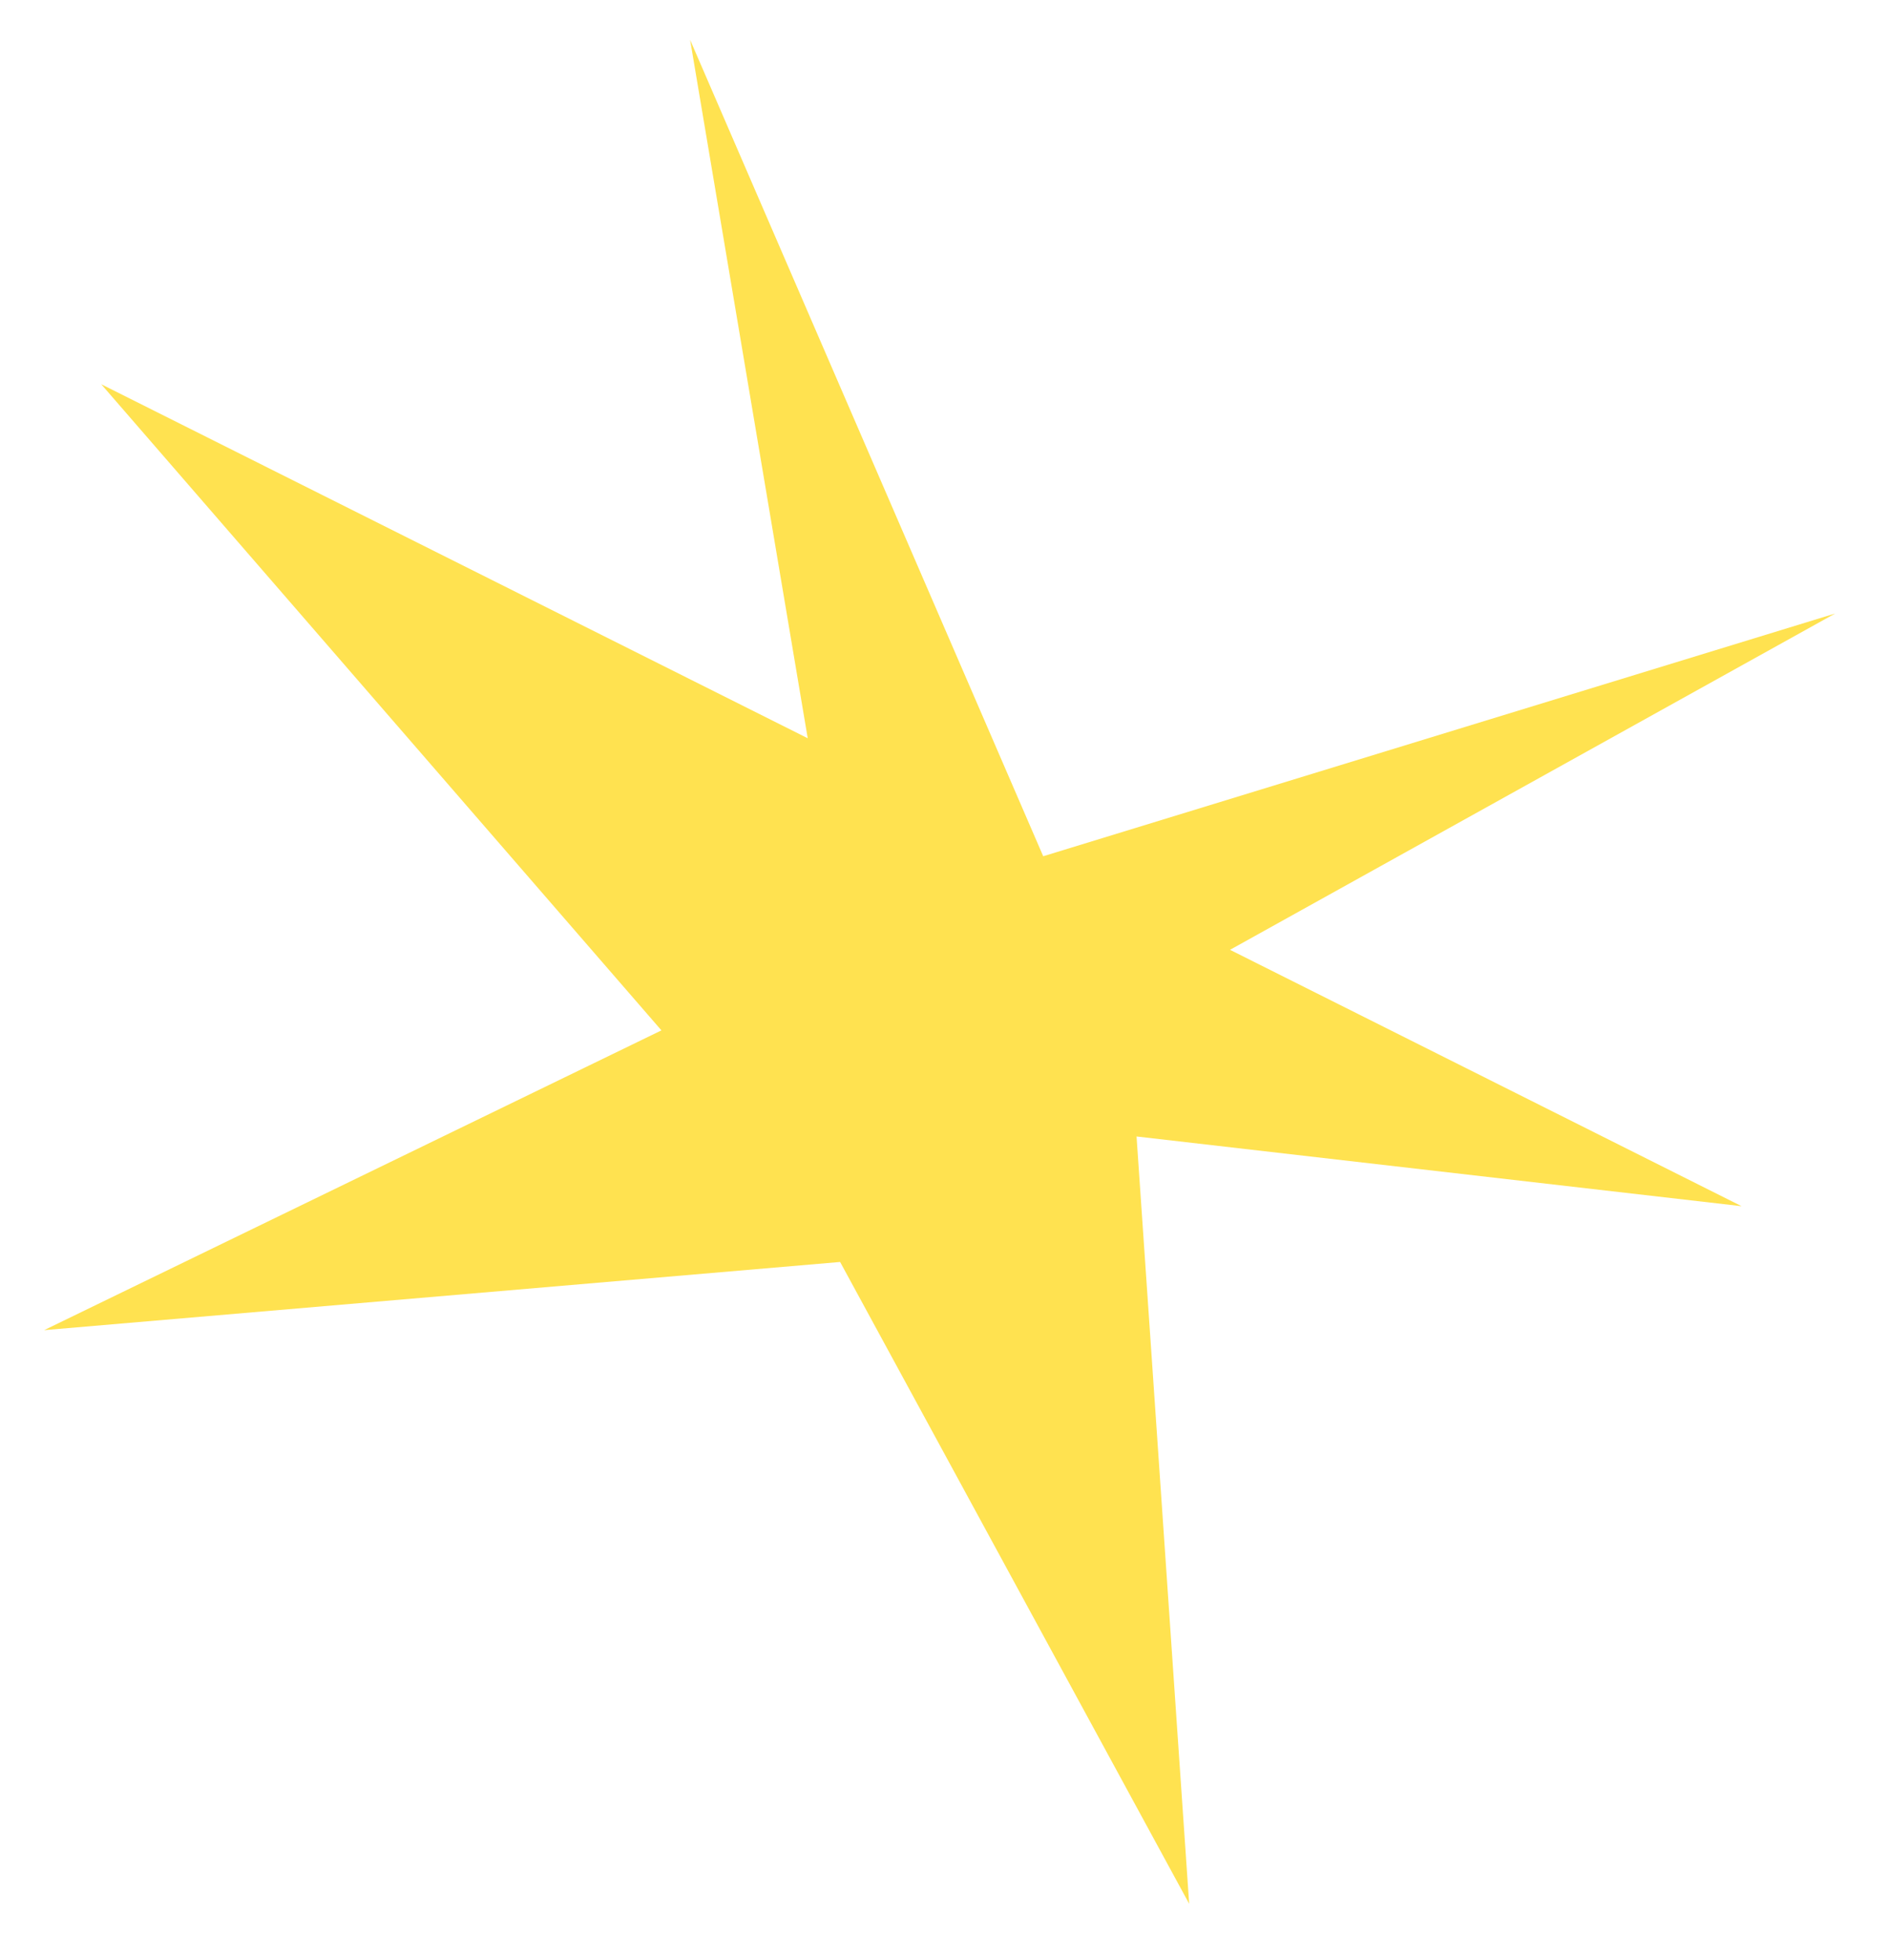 <svg width="27" height="28" viewBox="0 0 27 28" fill="none" xmlns="http://www.w3.org/2000/svg">
<path d="M0.631 19.005L12.008 18.031L16.997 27.201L16.245 16.238L24.893 17.234L17.581 13.571L26.23 8.766L14.911 12.234L9.864 0.569L11.545 10.548L1.447 5.49L9.454 14.722L0.631 19.005Z" fill="#FFE250"/>
</svg>

